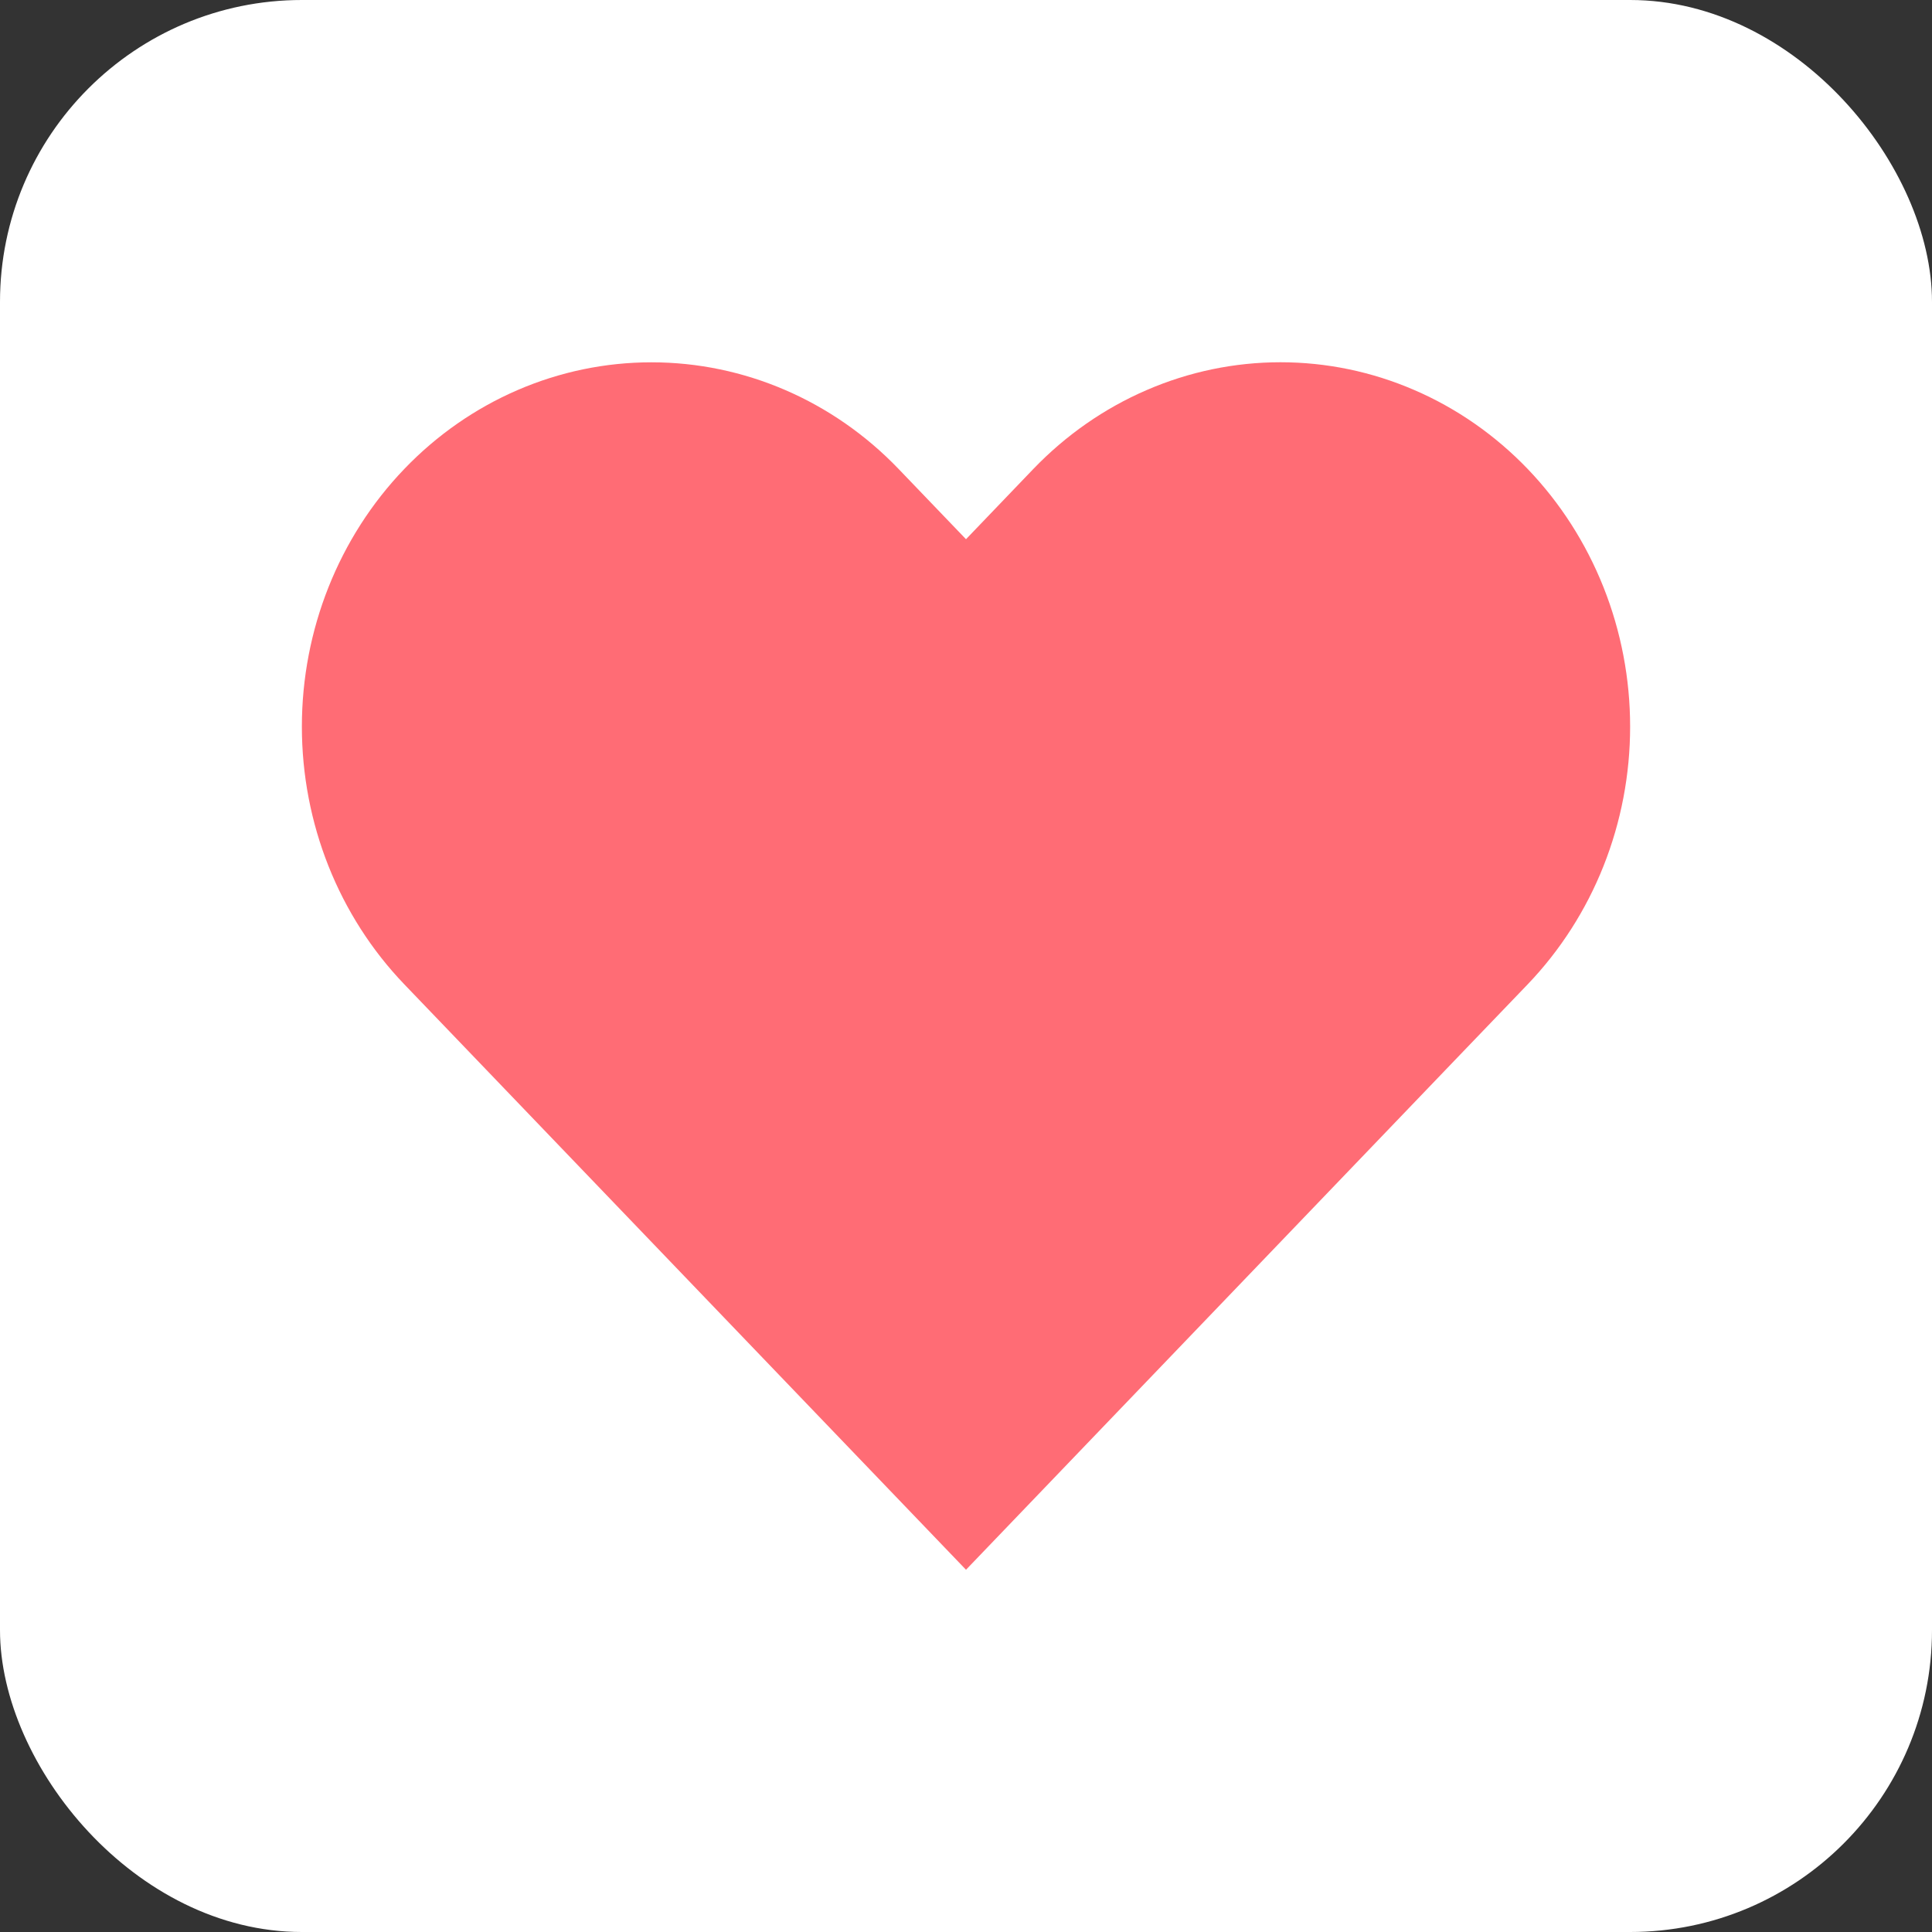 <svg width="32" height="32" viewBox="0 0 32 32" fill="none" xmlns="http://www.w3.org/2000/svg">
<rect x="0" y="0" width="32" height="32" fill="#333333" stroke="none"/>
<rect width="32" height="32" rx="5" fill="white"/>
<path d="M25.304 7.768C24.766 7.208 24.128 6.763 23.425 6.46C22.723 6.156 21.97 6 21.209 6C20.449 6 19.696 6.156 18.994 6.46C18.291 6.763 17.653 7.208 17.115 7.768L16 8.931L14.884 7.768C13.798 6.636 12.326 6.001 10.79 6.001C9.254 6.001 7.782 6.636 6.696 7.768C5.61 8.9 5 10.435 5 12.035C5 13.636 5.61 15.171 6.696 16.303L7.811 17.465L16 26L24.188 17.465L25.304 16.303C25.841 15.742 26.268 15.077 26.559 14.345C26.85 13.613 27 12.828 27 12.035C27 11.243 26.85 10.458 26.559 9.726C26.268 8.994 25.841 8.328 25.304 7.768Z" fill="#FF6C75"/>
</svg>

